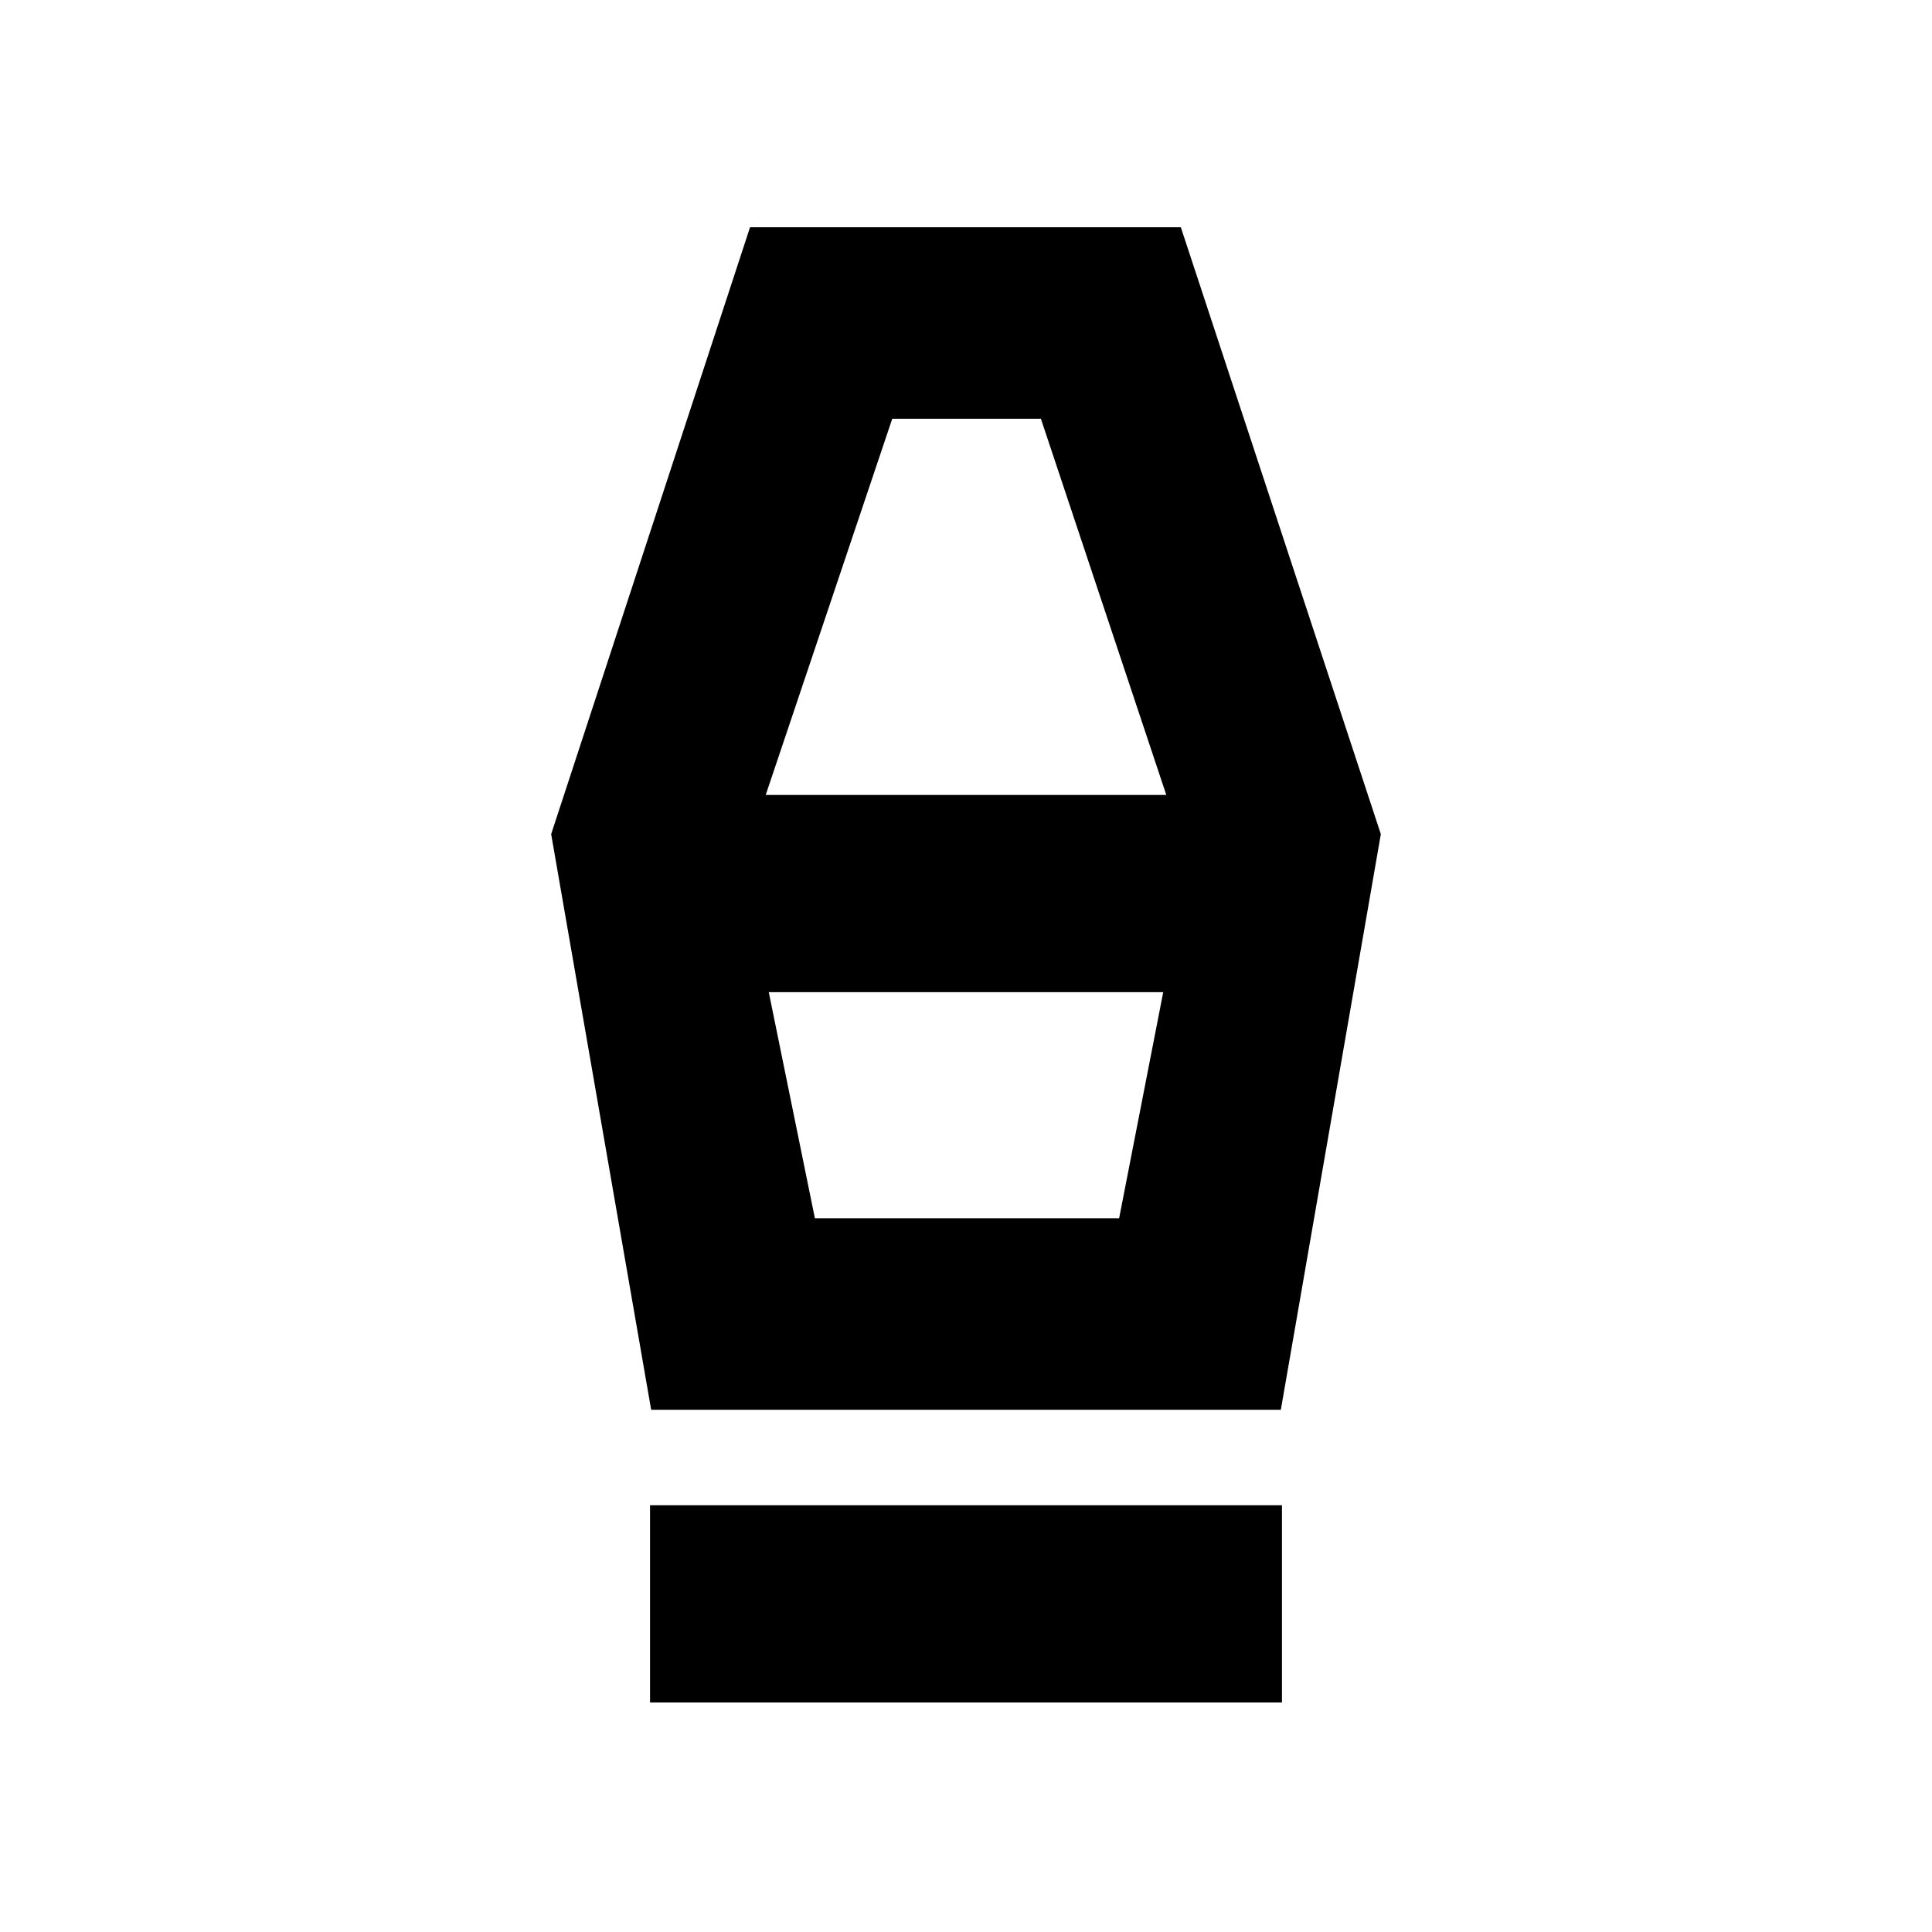<svg xmlns="http://www.w3.org/2000/svg" height="20" viewBox="0 -960 960 960" width="20"><path d="M322.999-114.042v-98.001h314.002v98.001H322.999Zm.566-145.436-49.696-286.045 98.826-301.566H586.74l99.391 301.566-49.696 286.045h-312.87Zm81.348-95.175h151.174l21.912-112.346H382.001l22.912 112.346Zm-24.434-210.348h199.042l-62.304-186.912h-73.869l-62.869 186.912Zm175.608 210.348H404.913h151.174Z"/></svg>